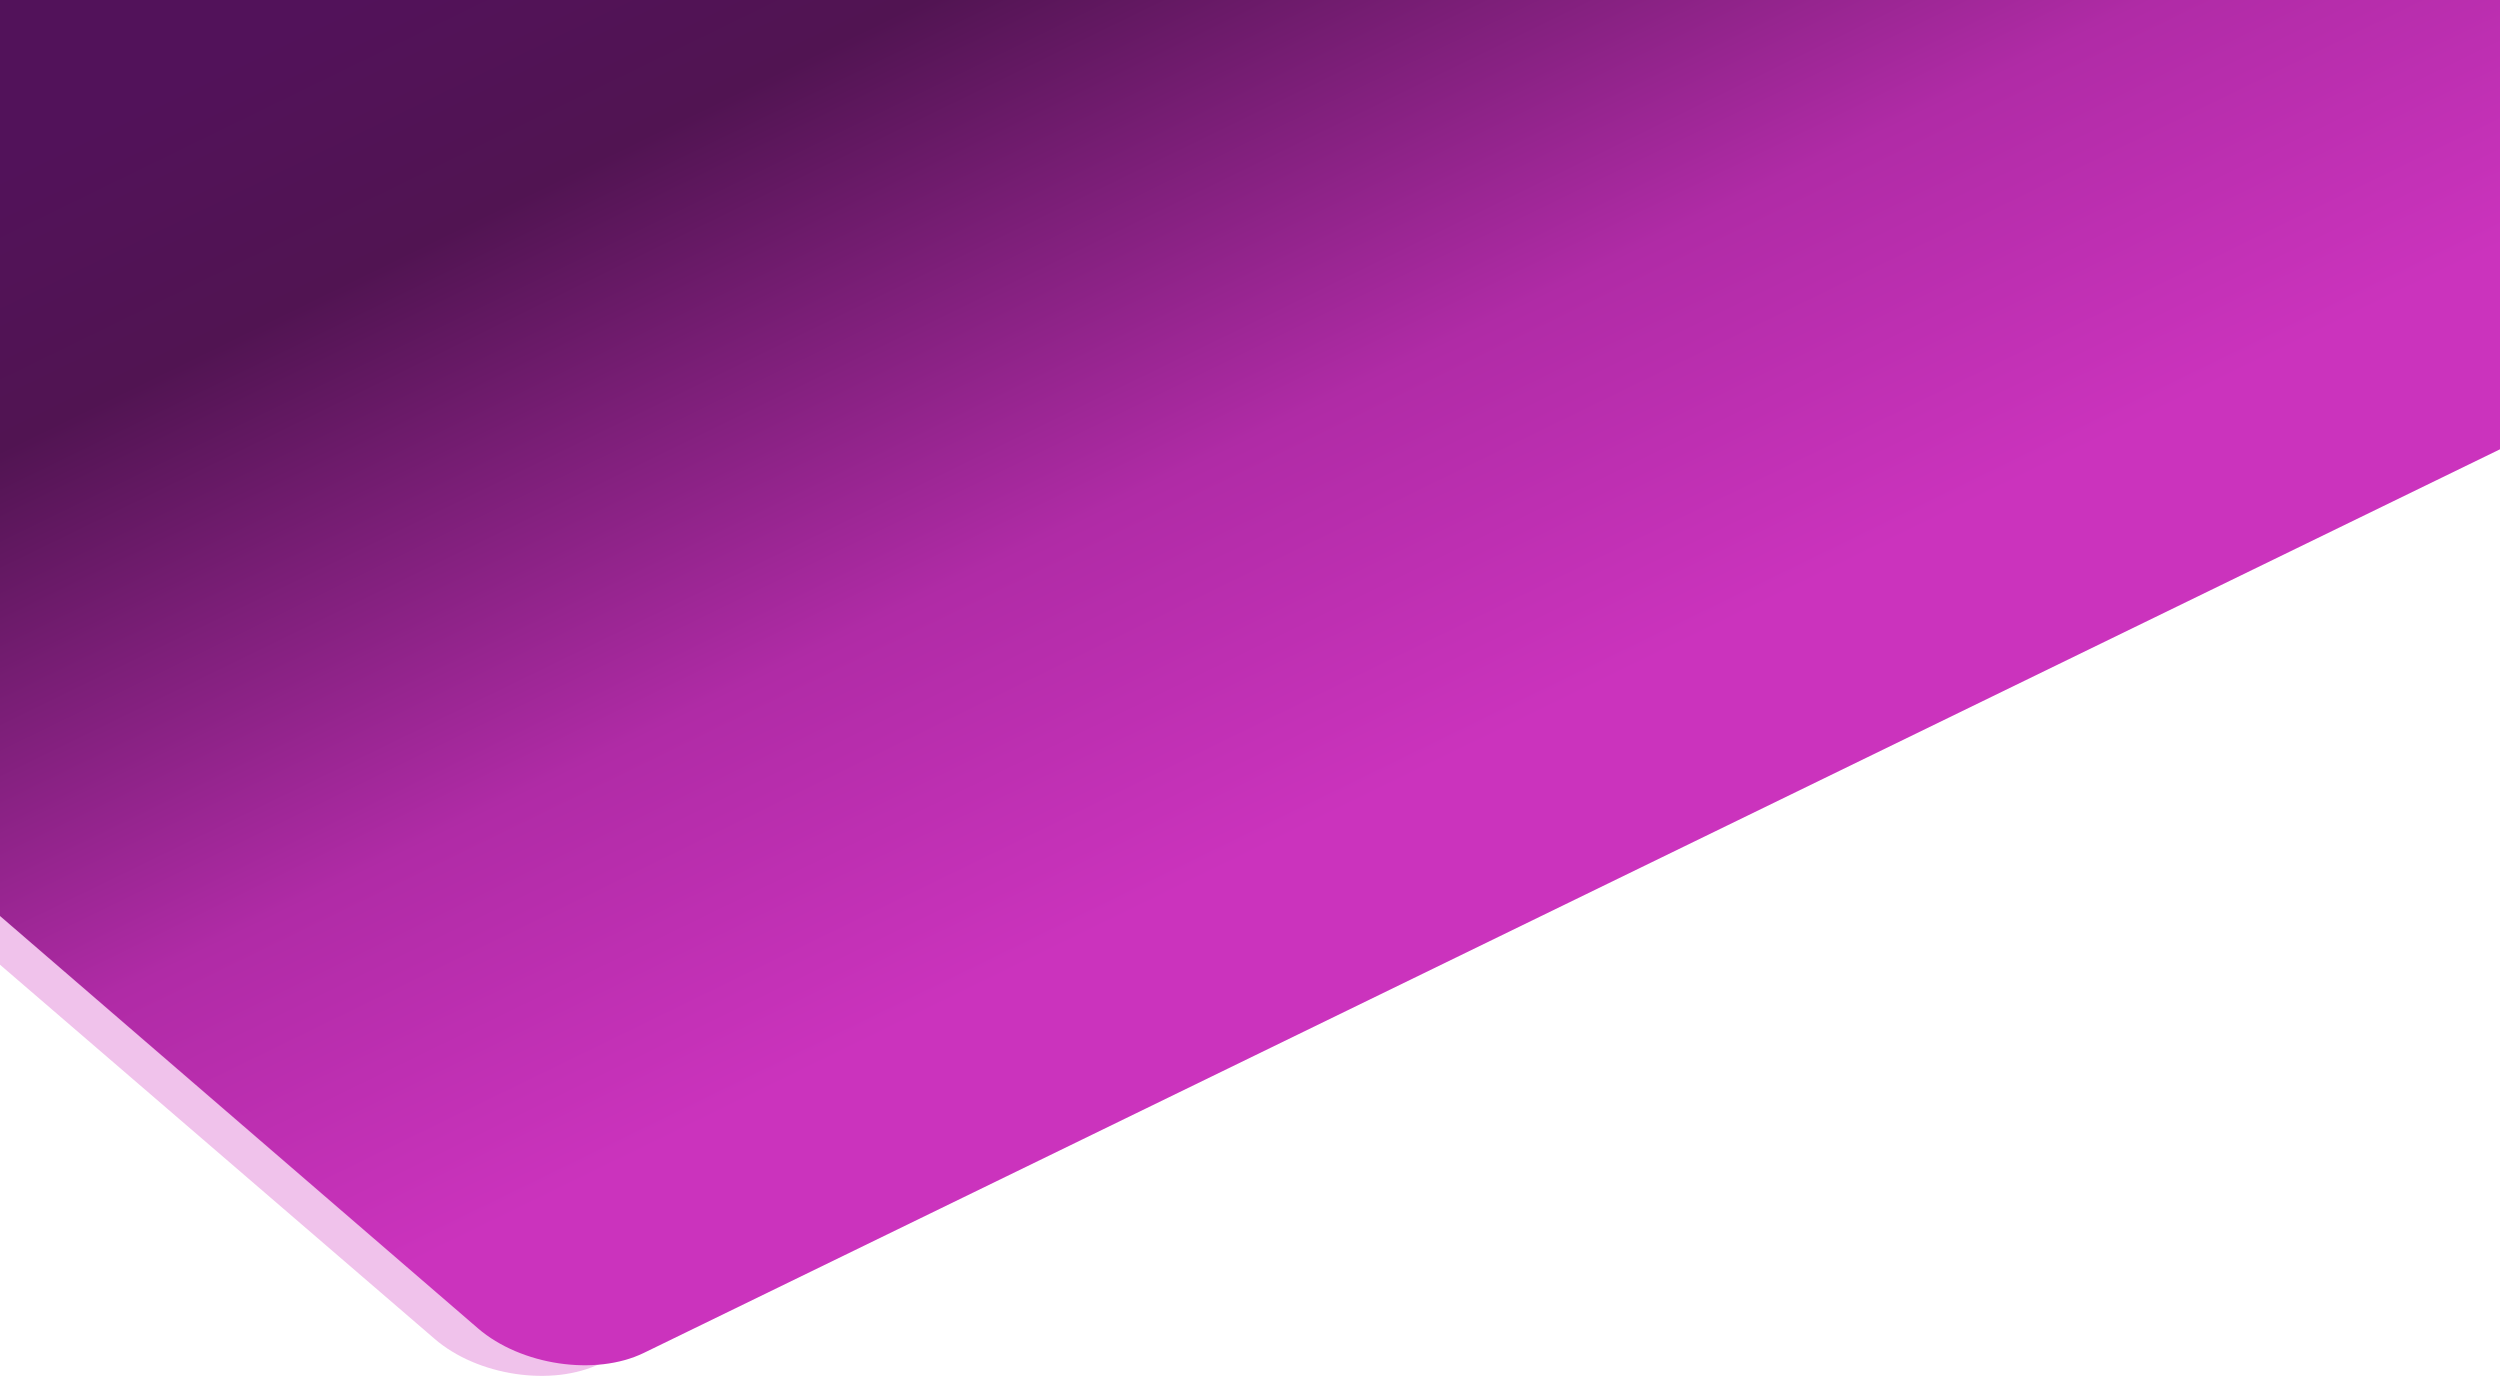 <svg xmlns='http://www.w3.org/2000/svg' viewBox='0 0 2600 1440'><defs><linearGradient id='a' x1='862.49' y1='-420.67' x2='1546.24' y2='981.21' gradientUnits='userSpaceOnUse'><stop offset='.1' stop-color='#52125A'/><stop offset='.27' stop-color='#511452'/><stop offset='.63' stop-color='#B02BA6'/><stop offset='.88' stop-color='#CB33BD'/></linearGradient></defs><path d='M0 0v952.71l497.08 428.77c44.64 38.51 122.25 50 172.46 25.57L2600 467.26V0z' fill='url(#a)'/><path d='M624.43 1418.11c-44.33 4.25-94.67-9.44-127.35-37.63L0 952.48v50.82l452.08 389.18c44.61 38.52 122.13 50 172.35 25.63z' fill='#cb33bd' opacity='.3'/></svg>